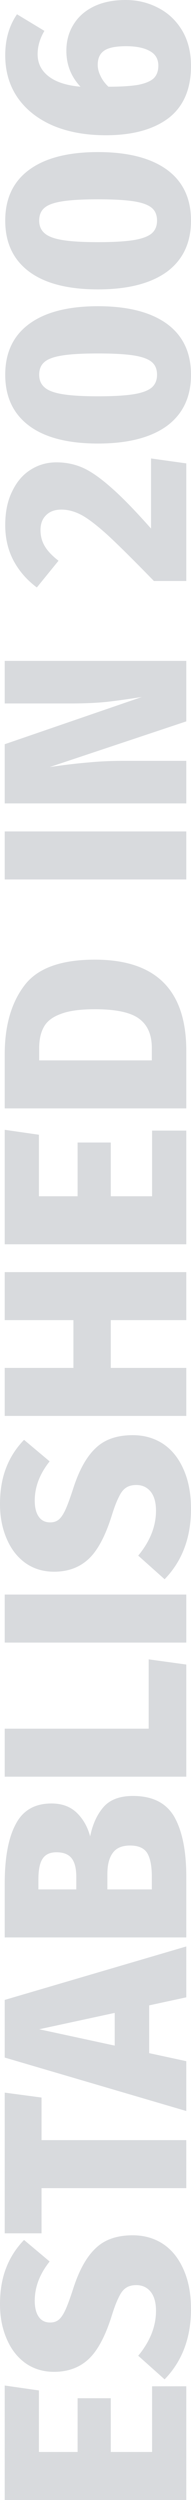 <svg width="17" height="222" viewBox="0 0 17 222" fill="none" xmlns="http://www.w3.org/2000/svg">
<path d="M0.419 211.833L3.465 212.272L3.465 217.735H6.907V212.963H9.86V217.735H13.535L13.535 211.903H16.581V222H0.419L0.419 211.833Z" fill="#3C4A56" fill-opacity="0.2"/>
<path d="M3.13302e-06 204.625C3.07948e-06 203.411 0.178 202.343 0.535 201.421C0.891 200.483 1.426 199.646 2.14 198.908L4.419 200.822C3.535 201.928 3.093 203.089 3.093 204.303C3.093 204.933 3.217 205.417 3.465 205.755C3.698 206.078 4.031 206.239 4.465 206.239C4.775 206.239 5.031 206.155 5.233 205.986C5.434 205.816 5.628 205.532 5.814 205.133C6 204.733 6.233 204.103 6.512 203.242C7.039 201.598 7.705 200.399 8.512 199.646C9.302 198.877 10.403 198.493 11.814 198.493C12.837 198.493 13.744 198.754 14.535 199.277C15.31 199.8 15.915 200.56 16.349 201.559C16.783 202.543 17 203.703 17 205.04C17 207.592 16.217 209.674 14.651 211.288L12.302 209.19C13.357 207.914 13.884 206.585 13.884 205.202C13.884 204.479 13.729 203.918 13.419 203.519C13.093 203.119 12.667 202.919 12.139 202.919C11.767 202.919 11.465 202.996 11.233 203.15C10.985 203.304 10.767 203.58 10.581 203.98C10.38 204.364 10.163 204.933 9.93 205.686C9.357 207.499 8.667 208.775 7.86 209.513C7.054 210.25 6.039 210.619 4.814 210.619C3.853 210.619 3.008 210.366 2.279 209.858C1.55 209.336 0.992 208.621 0.605 207.715C0.202 206.792 3.18317e-06 205.763 3.13302e-06 204.625Z" fill="#3C4A56" fill-opacity="0.2"/>
<path d="M0.419 185.824L3.698 186.262L3.698 190.043H16.581V194.308H3.698V198.319H0.419L0.419 185.824Z" fill="#3C4A56" fill-opacity="0.2"/>
<path d="M16.581 177.362L13.279 178.077V182.319L16.581 183.033V187.459L0.419 182.711L0.419 177.593L16.581 172.844V177.362ZM10.209 181.65V178.745L3.488 180.198L10.209 181.65Z" fill="#3C4A56" fill-opacity="0.2"/>
<path d="M8.023 163.076C8.24 162 8.636 161.132 9.209 160.471C9.783 159.81 10.659 159.48 11.837 159.48C13.589 159.48 14.822 160.11 15.535 161.37C16.233 162.63 16.581 164.39 16.581 166.649V172.044H0.419L0.419 167.272C0.419 164.966 0.744 163.207 1.395 161.992C2.031 160.763 3.093 160.148 4.581 160.148C5.527 160.148 6.287 160.433 6.86 161.001C7.419 161.554 7.806 162.246 8.023 163.076ZM3.419 167.779H6.791V166.672C6.791 165.919 6.651 165.366 6.372 165.012C6.093 164.659 5.643 164.482 5.023 164.482C4.45 164.482 4.039 164.674 3.791 165.059C3.543 165.427 3.419 166.034 3.419 166.88L3.419 167.779ZM13.512 166.626C13.512 165.719 13.38 165.035 13.116 164.574C12.837 164.113 12.326 163.883 11.581 163.883C10.868 163.883 10.357 164.098 10.046 164.528C9.721 164.959 9.558 165.581 9.558 166.396V167.779H13.512V166.626Z" fill="#3C4A56" fill-opacity="0.2"/>
<path d="M0.419 153.506H13.233V147.35L16.581 147.811L16.581 157.77H0.419L0.419 153.506Z" fill="#3C4A56" fill-opacity="0.2"/>
<path d="M0.419 141.596H16.581V145.861H0.419L0.419 141.596Z" fill="#3C4A56" fill-opacity="0.2"/>
<path d="M0 133.574C-5.3538e-08 132.36 0.178 131.292 0.535 130.37C0.891 129.432 1.426 128.595 2.14 127.857L4.419 129.771C3.535 130.877 3.093 132.038 3.093 133.252C3.093 133.882 3.217 134.366 3.465 134.704C3.698 135.027 4.031 135.188 4.465 135.188C4.775 135.188 5.031 135.104 5.233 134.935C5.434 134.765 5.628 134.481 5.814 134.082C6 133.682 6.233 133.052 6.512 132.191C7.039 130.547 7.705 129.348 8.512 128.595C9.302 127.826 10.403 127.442 11.814 127.442C12.837 127.442 13.744 127.703 14.535 128.226C15.31 128.749 15.915 129.509 16.349 130.508C16.783 131.492 17 132.652 17 133.989C17 136.541 16.217 138.623 14.651 140.237L12.302 138.139C13.357 136.863 13.884 135.534 13.884 134.151C13.884 133.428 13.729 132.867 13.419 132.468C13.093 132.068 12.667 131.868 12.139 131.868C11.767 131.868 11.465 131.945 11.233 132.099C10.985 132.253 10.767 132.529 10.581 132.929C10.38 133.313 10.163 133.882 9.93 134.635C9.357 136.448 8.667 137.724 7.86 138.462C7.054 139.199 6.039 139.568 4.814 139.568C3.853 139.568 3.008 139.315 2.279 138.807C1.55 138.285 0.992 137.57 0.605 136.664C0.202 135.741 5.01495e-08 134.712 0 133.574Z" fill="#3C4A56" fill-opacity="0.2"/>
<path d="M16.581 117.228H9.86V121.47H16.581V125.734H0.419L0.419 121.47H6.535V117.228H0.419L0.419 112.963H16.581V117.228Z" fill="#3C4A56" fill-opacity="0.2"/>
<path d="M0.419 100.327L3.465 100.765L3.465 106.228H6.907V101.456H9.86V106.228H13.535V100.396H16.581V110.493H0.419L0.419 100.327Z" fill="#3C4A56" fill-opacity="0.2"/>
<path d="M0.419 93.631C0.419 91.095 1 89.059 2.163 87.522C3.31 85.985 5.403 85.217 8.442 85.217C13.868 85.217 16.581 87.914 16.581 93.308V98.426H0.419L0.419 93.631ZM3.488 94.161H13.512V93.055C13.512 91.887 13.139 91.026 12.395 90.473C11.651 89.904 10.333 89.62 8.442 89.62C7.14 89.62 6.132 89.758 5.419 90.035C4.69 90.296 4.186 90.68 3.907 91.188C3.628 91.679 3.488 92.309 3.488 93.078V94.161Z" fill="#3C4A56" fill-opacity="0.2"/>
<path d="M0.419 73.832H16.581V78.097H0.419L0.419 73.832Z" fill="#3C4A56" fill-opacity="0.2"/>
<path d="M16.581 58.687V64.058L4.419 68.116L4.907 68.046C5.977 67.893 6.984 67.778 7.93 67.701C8.86 67.609 9.922 67.562 11.116 67.562H16.581L16.581 71.343H0.419L0.419 66.087L12.628 61.891C11.465 62.076 10.419 62.222 9.488 62.329C8.558 62.422 7.488 62.468 6.279 62.468H0.419L0.419 58.687H16.581Z" fill="#3C4A56" fill-opacity="0.2"/>
<path d="M0.465 46.635C0.465 45.452 0.674 44.445 1.093 43.615C1.496 42.77 2.047 42.132 2.744 41.702C3.426 41.272 4.186 41.056 5.023 41.056C5.845 41.056 6.612 41.21 7.326 41.517C8.039 41.825 8.876 42.401 9.837 43.246C10.798 44.077 12 45.306 13.442 46.935V40.711L16.581 41.149V51.592H13.698C11.915 49.763 10.558 48.418 9.628 47.557C8.682 46.697 7.907 46.097 7.302 45.759C6.682 45.421 6.07 45.252 5.465 45.252C4.891 45.252 4.442 45.414 4.116 45.736C3.775 46.059 3.605 46.505 3.605 47.073C3.605 47.611 3.736 48.095 4 48.526C4.248 48.941 4.651 49.363 5.209 49.794L3.279 52.168C2.395 51.507 1.705 50.716 1.209 49.794C0.713 48.856 0.465 47.803 0.465 46.635Z" fill="#3C4A56" fill-opacity="0.2"/>
<path d="M0.465 33.277C0.465 31.31 1.178 29.804 2.605 28.759C4.031 27.714 6.07 27.191 8.721 27.191C11.372 27.191 13.419 27.714 14.861 28.759C16.287 29.804 17 31.31 17 33.277C17 35.245 16.287 36.758 14.861 37.819C13.419 38.864 11.372 39.387 8.721 39.387C6.054 39.387 4.016 38.864 2.605 37.819C1.178 36.758 0.465 35.245 0.465 33.277ZM3.488 33.277C3.488 33.754 3.651 34.13 3.977 34.407C4.287 34.684 4.822 34.883 5.581 35.006C6.326 35.129 7.372 35.191 8.721 35.191C10.085 35.191 11.147 35.129 11.907 35.006C12.651 34.883 13.186 34.684 13.512 34.407C13.822 34.13 13.977 33.754 13.977 33.277C13.977 32.801 13.829 32.432 13.535 32.171C13.225 31.894 12.698 31.694 11.954 31.572C11.194 31.448 10.116 31.387 8.721 31.387C7.326 31.387 6.256 31.448 5.512 31.572C4.752 31.694 4.225 31.894 3.93 32.171C3.636 32.432 3.488 32.801 3.488 33.277Z" fill="#3C4A56" fill-opacity="0.2"/>
<path d="M0.465 19.59C0.465 17.622 1.178 16.116 2.605 15.071C4.031 14.026 6.07 13.504 8.721 13.504C11.372 13.504 13.419 14.026 14.861 15.071C16.287 16.116 17 17.622 17 19.59C17 21.557 16.287 23.071 14.861 24.131C13.419 25.176 11.372 25.699 8.721 25.699C6.054 25.699 4.016 25.176 2.605 24.131C1.178 23.071 0.465 21.557 0.465 19.59ZM3.488 19.59C3.488 20.066 3.651 20.442 3.977 20.719C4.287 20.996 4.822 21.196 5.581 21.319C6.326 21.442 7.372 21.503 8.721 21.503C10.085 21.503 11.147 21.442 11.907 21.319C12.651 21.196 13.186 20.996 13.512 20.719C13.822 20.442 13.977 20.066 13.977 19.59C13.977 19.113 13.829 18.744 13.535 18.483C13.225 18.206 12.698 18.006 11.954 17.884C11.194 17.761 10.116 17.699 8.721 17.699C7.326 17.699 6.256 17.761 5.512 17.884C4.752 18.006 4.225 18.206 3.93 18.483C3.636 18.744 3.488 19.113 3.488 19.59Z" fill="#3C4A56" fill-opacity="0.2"/>
<path d="M5.907 4.518C5.907 3.642 6.116 2.866 6.535 2.19C6.953 1.498 7.558 0.961 8.349 0.576C9.14 0.192 10.085 4.76974e-08 11.186 0C12.24 -4.5682e-08 13.217 0.238 14.116 0.715C15 1.176 15.705 1.852 16.233 2.743C16.744 3.619 17 4.657 17 5.856C17 7.915 16.333 9.46 15 10.489C13.651 11.504 11.791 12.011 9.419 12.011C7.636 12.011 6.07 11.726 4.721 11.158C3.372 10.574 2.326 9.752 1.581 8.691C0.837 7.615 0.465 6.355 0.465 4.91C0.465 3.496 0.814 2.282 1.512 1.268L3.953 2.743C3.55 3.42 3.349 4.111 3.349 4.818C3.349 5.617 3.674 6.271 4.326 6.778C4.977 7.285 5.922 7.592 7.163 7.7C6.326 6.808 5.907 5.748 5.907 4.518ZM14.093 5.832C14.093 5.248 13.845 4.818 13.349 4.542C12.837 4.249 12.132 4.103 11.233 4.103C10.302 4.103 9.651 4.234 9.279 4.495C8.891 4.757 8.698 5.179 8.698 5.763C8.698 6.086 8.783 6.417 8.953 6.755C9.109 7.093 9.341 7.408 9.651 7.7C10.752 7.7 11.628 7.646 12.279 7.538C12.915 7.415 13.38 7.223 13.674 6.962C13.954 6.685 14.093 6.309 14.093 5.832Z" fill="#3C4A56" fill-opacity="0.2"/>
</svg>
